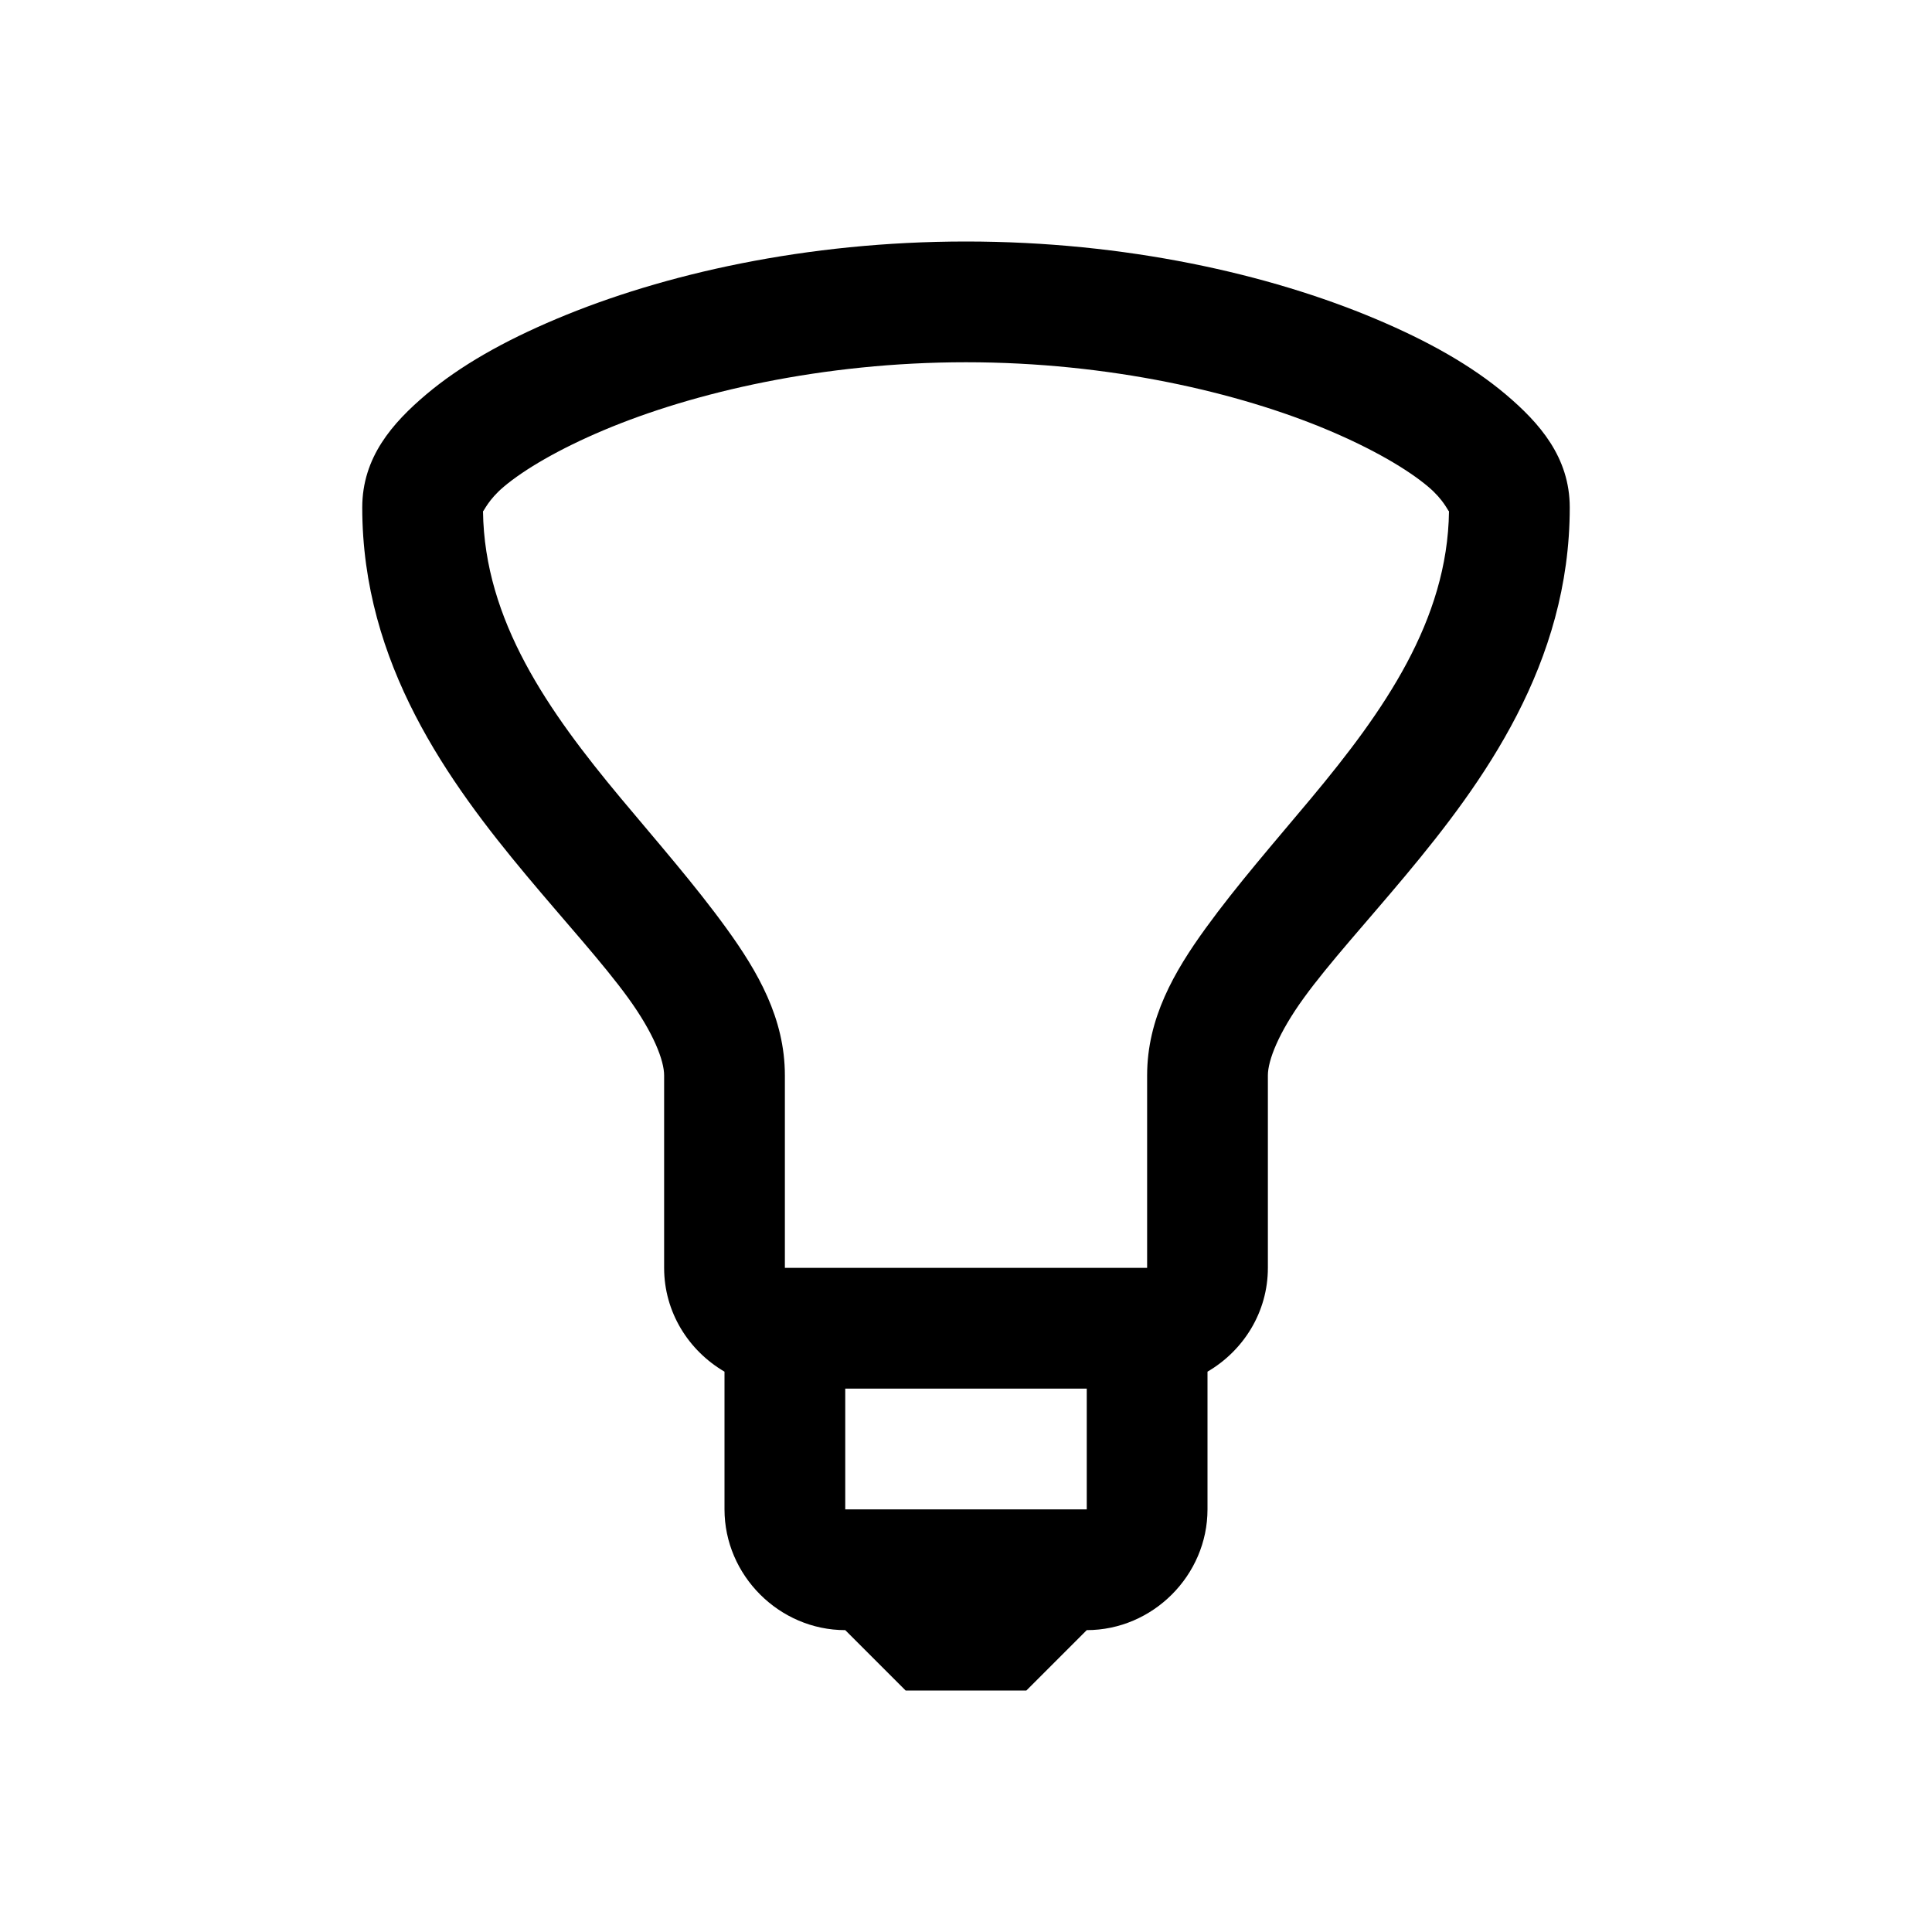 <?xml version="1.0" encoding="utf-8"?>
<svg xmlns="http://www.w3.org/2000/svg" viewBox="0 0 32 32" fill="#000000"><path d="M 16 4 C 13.353 4 10.98 4.539 9.219 5.281 C 8.338 5.652 7.625 6.057 7.062 6.531 C 6.5 7.006 6 7.574 6 8.406 C 6 10.997 7.433 12.959 8.719 14.5 C 9.362 15.27 9.989 15.955 10.406 16.531 C 10.824 17.108 11 17.564 11 17.812 L 11 21 C 11 21.732 11.403 22.37 12 22.719 L 12 25 C 12 26.093 12.907 27 14 27 L 15 28 L 17 28 L 18 27 C 19.093 27 20 26.093 20 25 L 20 22.719 C 20.597 22.37 21 21.732 21 21 L 21 17.812 C 21 17.564 21.176 17.108 21.594 16.531 C 22.011 15.955 22.638 15.27 23.281 14.5 C 24.567 12.959 26 10.997 26 8.406 C 26 7.574 25.5 7.006 24.938 6.531 C 24.375 6.057 23.662 5.652 22.781 5.281 C 21.02 4.539 18.647 4 16 4 z M 16 6 C 18.372 6 20.516 6.499 22 7.125 C 22.742 7.438 23.316 7.775 23.656 8.062 C 23.912 8.278 23.983 8.463 24 8.469 C 23.976 10.279 22.919 11.78 21.719 13.219 C 21.112 13.946 20.489 14.657 19.969 15.375 C 19.449 16.093 19 16.867 19 17.812 L 19 21 L 13 21 L 13 17.812 C 13 16.867 12.551 16.093 12.031 15.375 C 11.511 14.657 10.888 13.946 10.281 13.219 C 9.081 11.78 8.024 10.279 8 8.469 C 8.017 8.463 8.088 8.278 8.344 8.062 C 8.684 7.775 9.258 7.438 10 7.125 C 11.484 6.499 13.628 6 16 6 z M 14 23 L 18 23 L 18 25 L 14 25 L 14 23 z" fill="#000000"/></svg>

